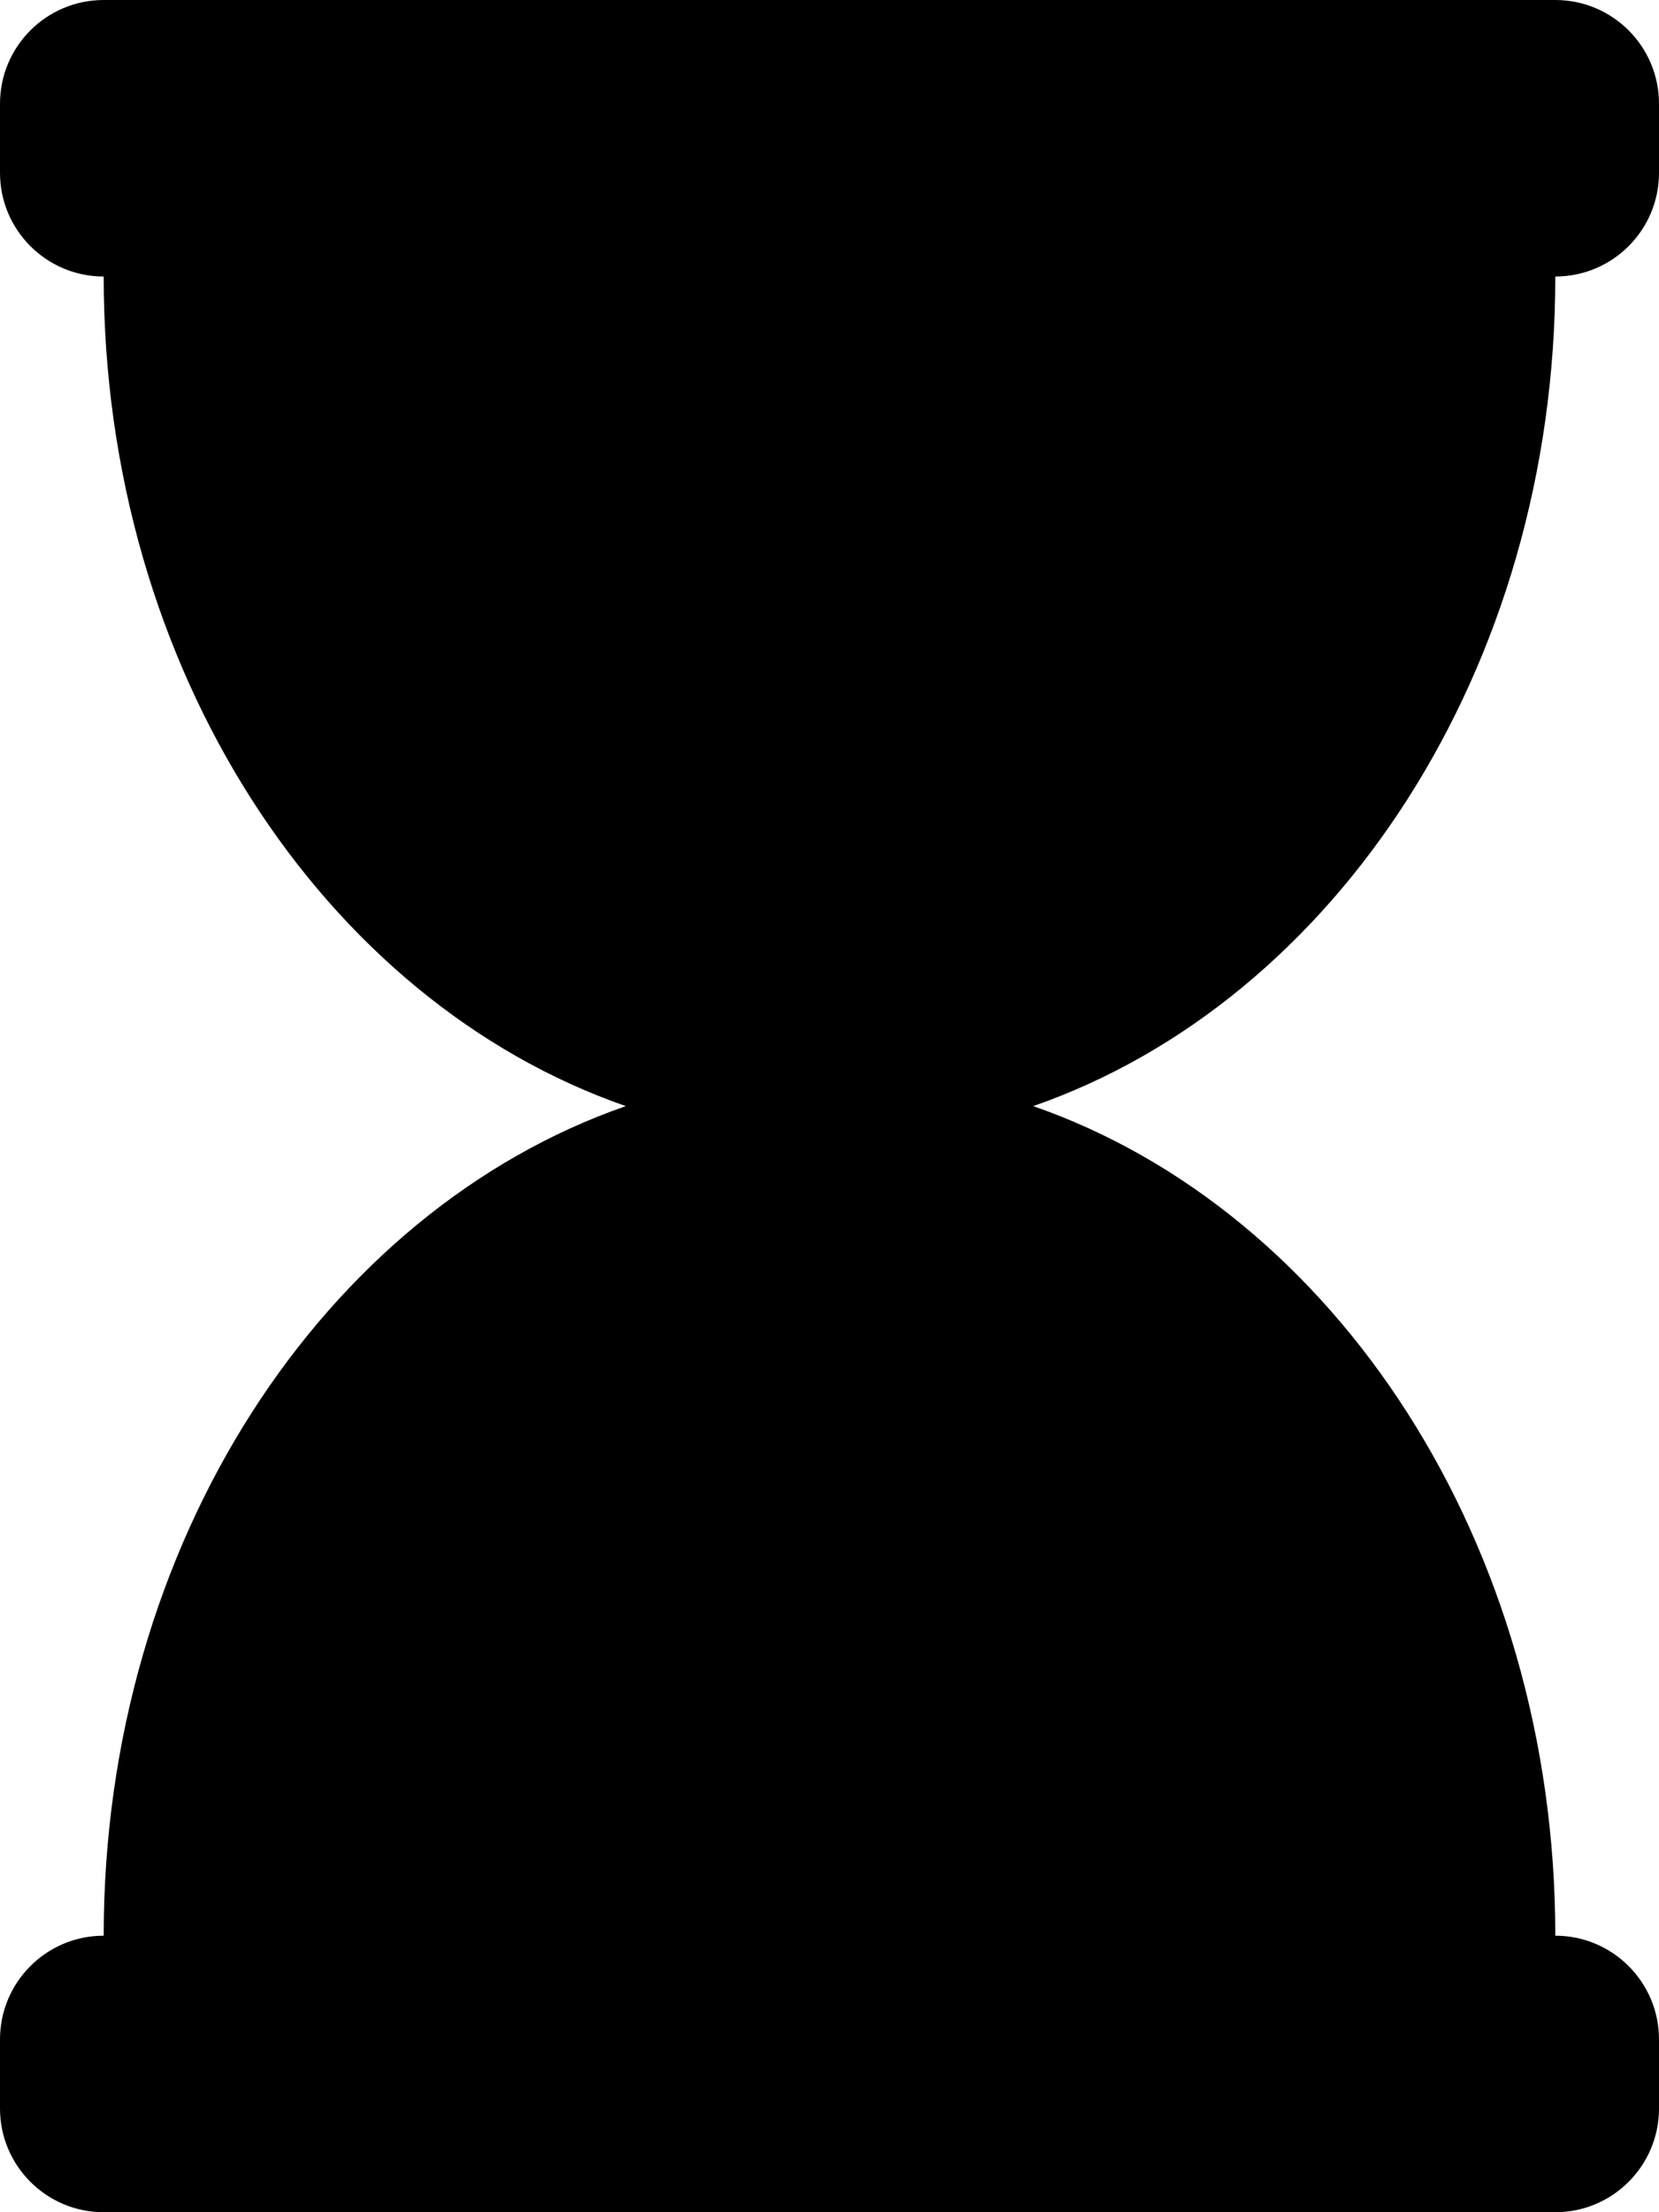<!-- Generated by IcoMoon.io -->
<svg version="1.1" xmlns="http://www.w3.org/2000/svg" width="24" height="32" viewBox="0 0 24 32">
<title>hourglass</title>
<path d="M22.5 4c0.828 0 1.5-0.672 1.5-1.5v-1c0-0.828-0.672-1.5-1.5-1.5h-21c-0.828 0-1.5 0.672-1.5 1.5v1c0 0.828 0.672 1.5 1.5 1.5 0 5.685 3.188 10.483 7.553 12-4.364 1.517-7.553 6.315-7.553 12-0.828 0-1.5 0.672-1.5 1.5v1c0 0.828 0.672 1.5 1.5 1.5h21c0.828 0 1.5-0.672 1.5-1.5v-1c0-0.828-0.672-1.5-1.5-1.5 0-5.685-3.189-10.483-7.553-12 4.364-1.517 7.553-6.315 7.553-12z"></path>
</svg>
